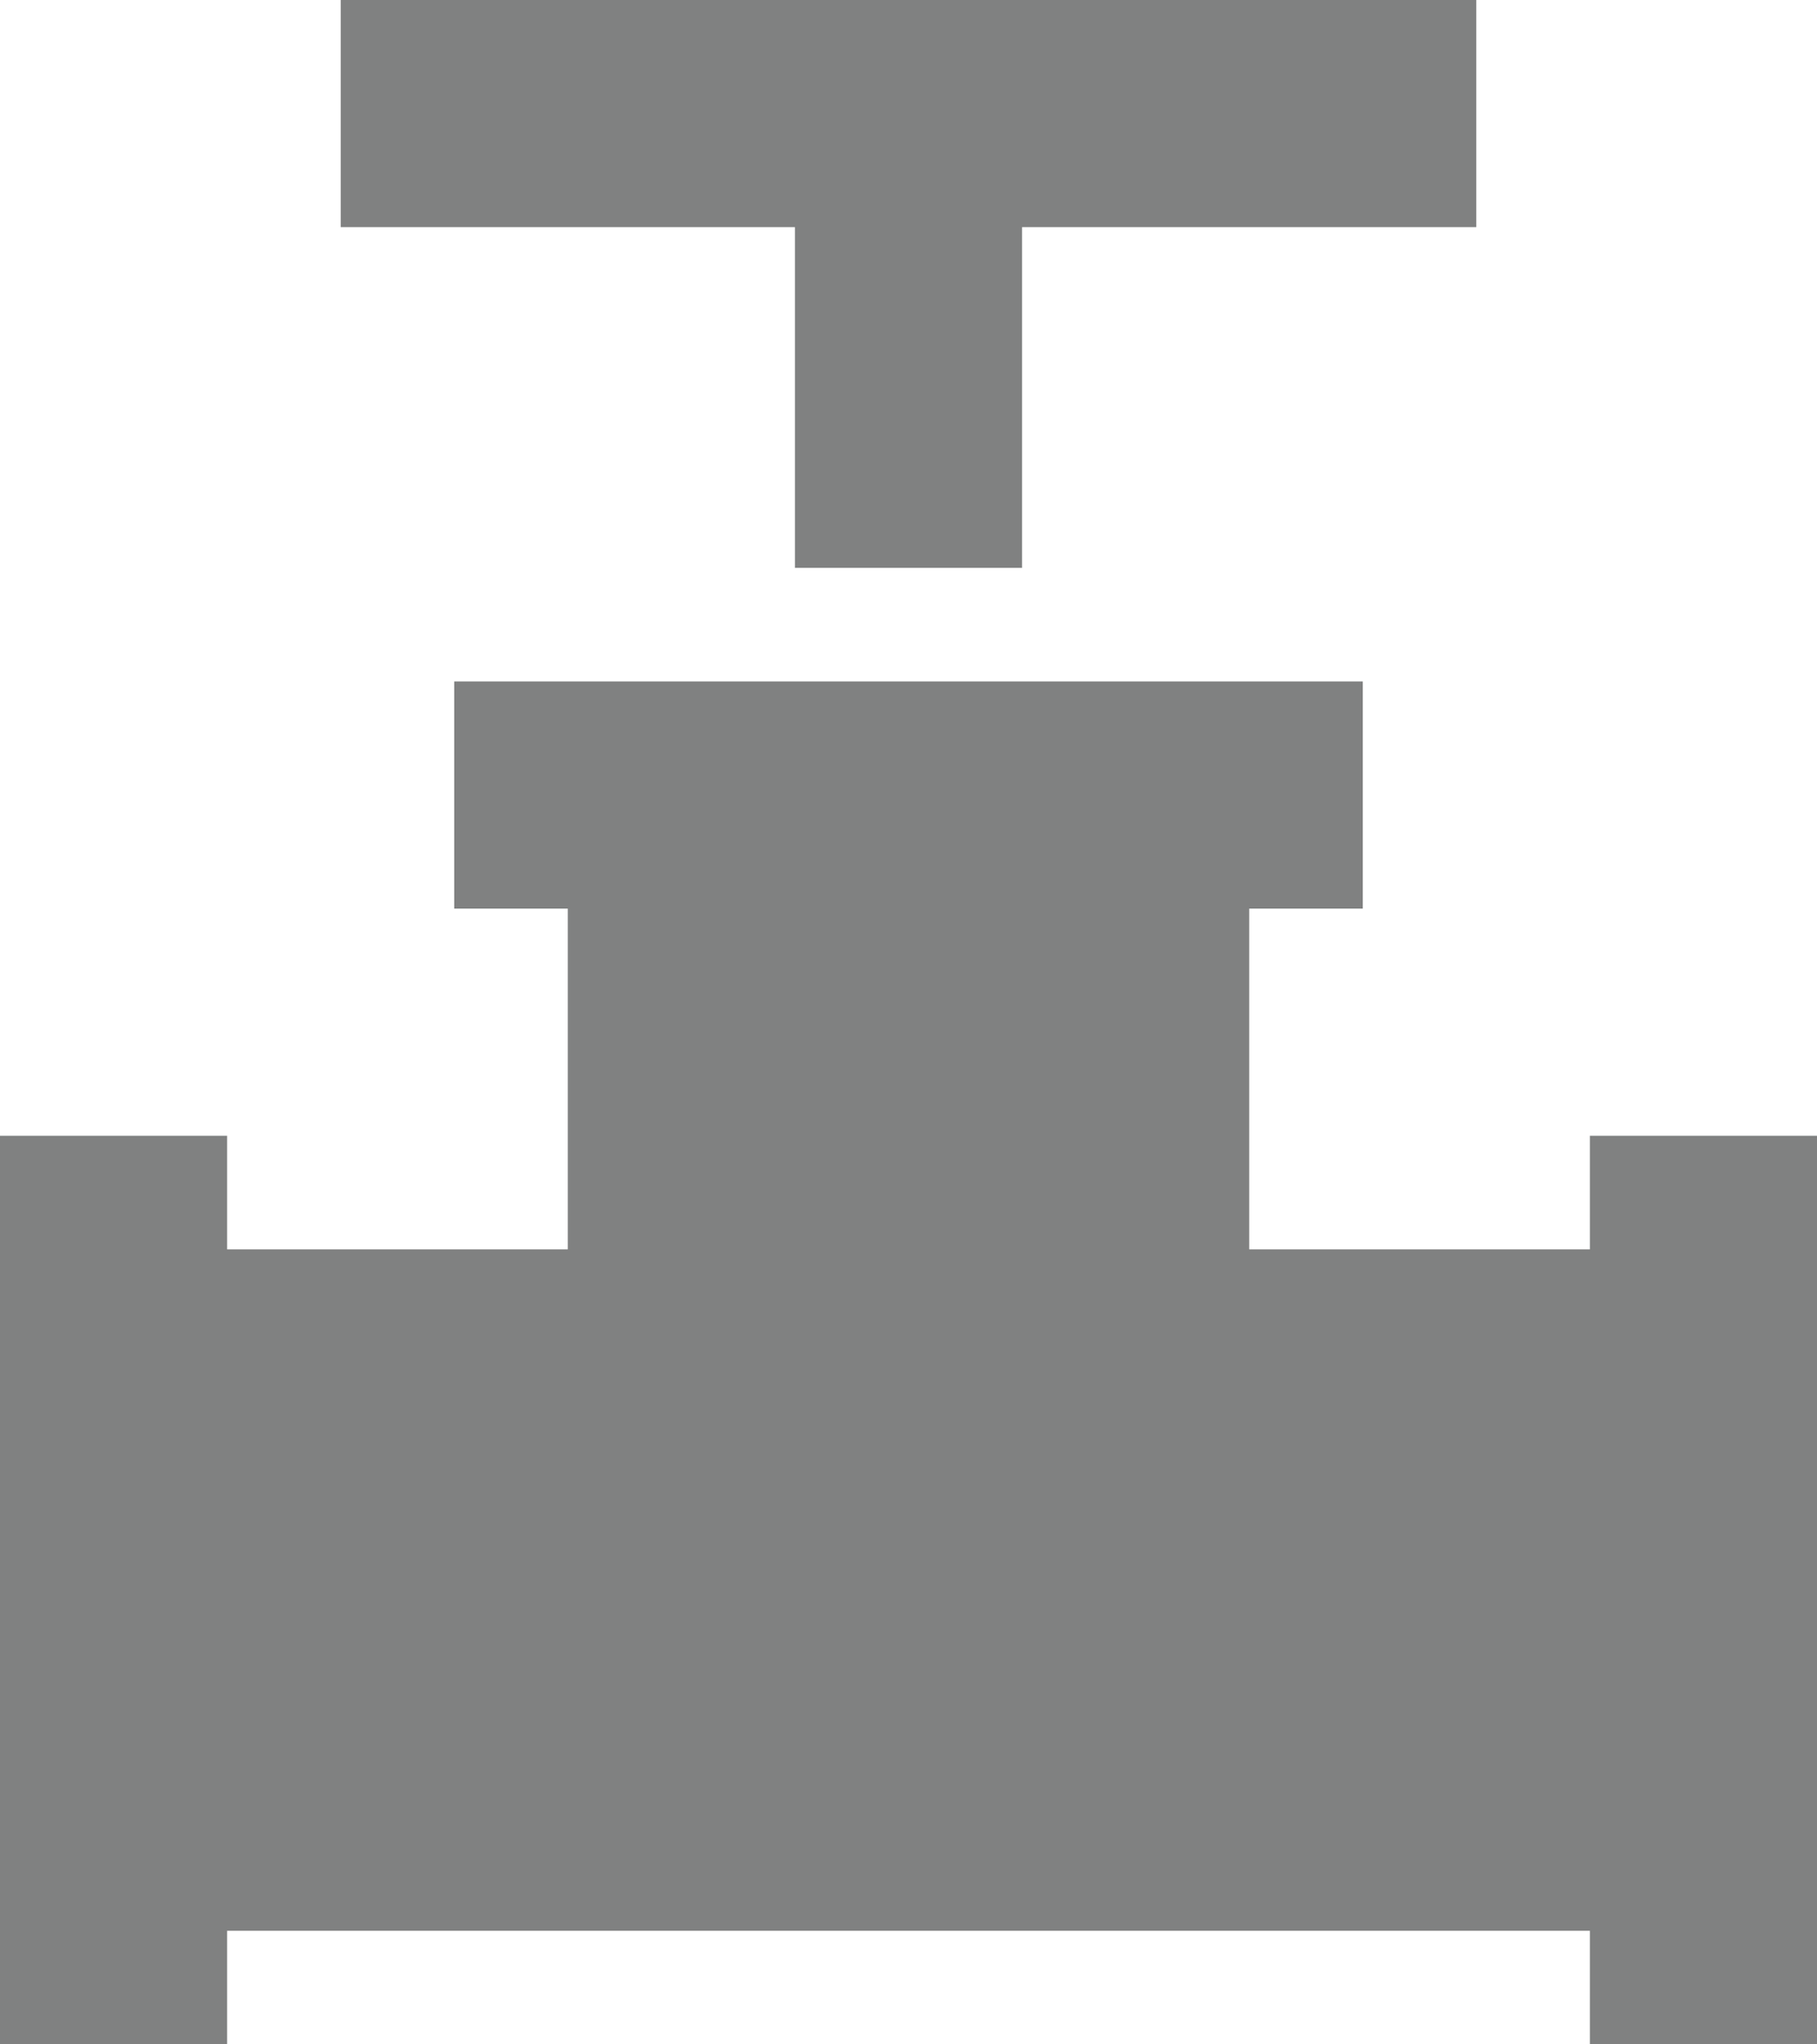 <svg width="16" height="18" viewBox="0 0 16 18" fill="none" xmlns="http://www.w3.org/2000/svg">
<path d="M7 5V2H3V0H13V2H9V5H7ZM0 18V10H2V11H5V8H4V6H12V8H11V11H14V10H16V18H14V17H2V18H0Z" fill="#2C2D2E" fill-opacity="0.6"/>
</svg>
